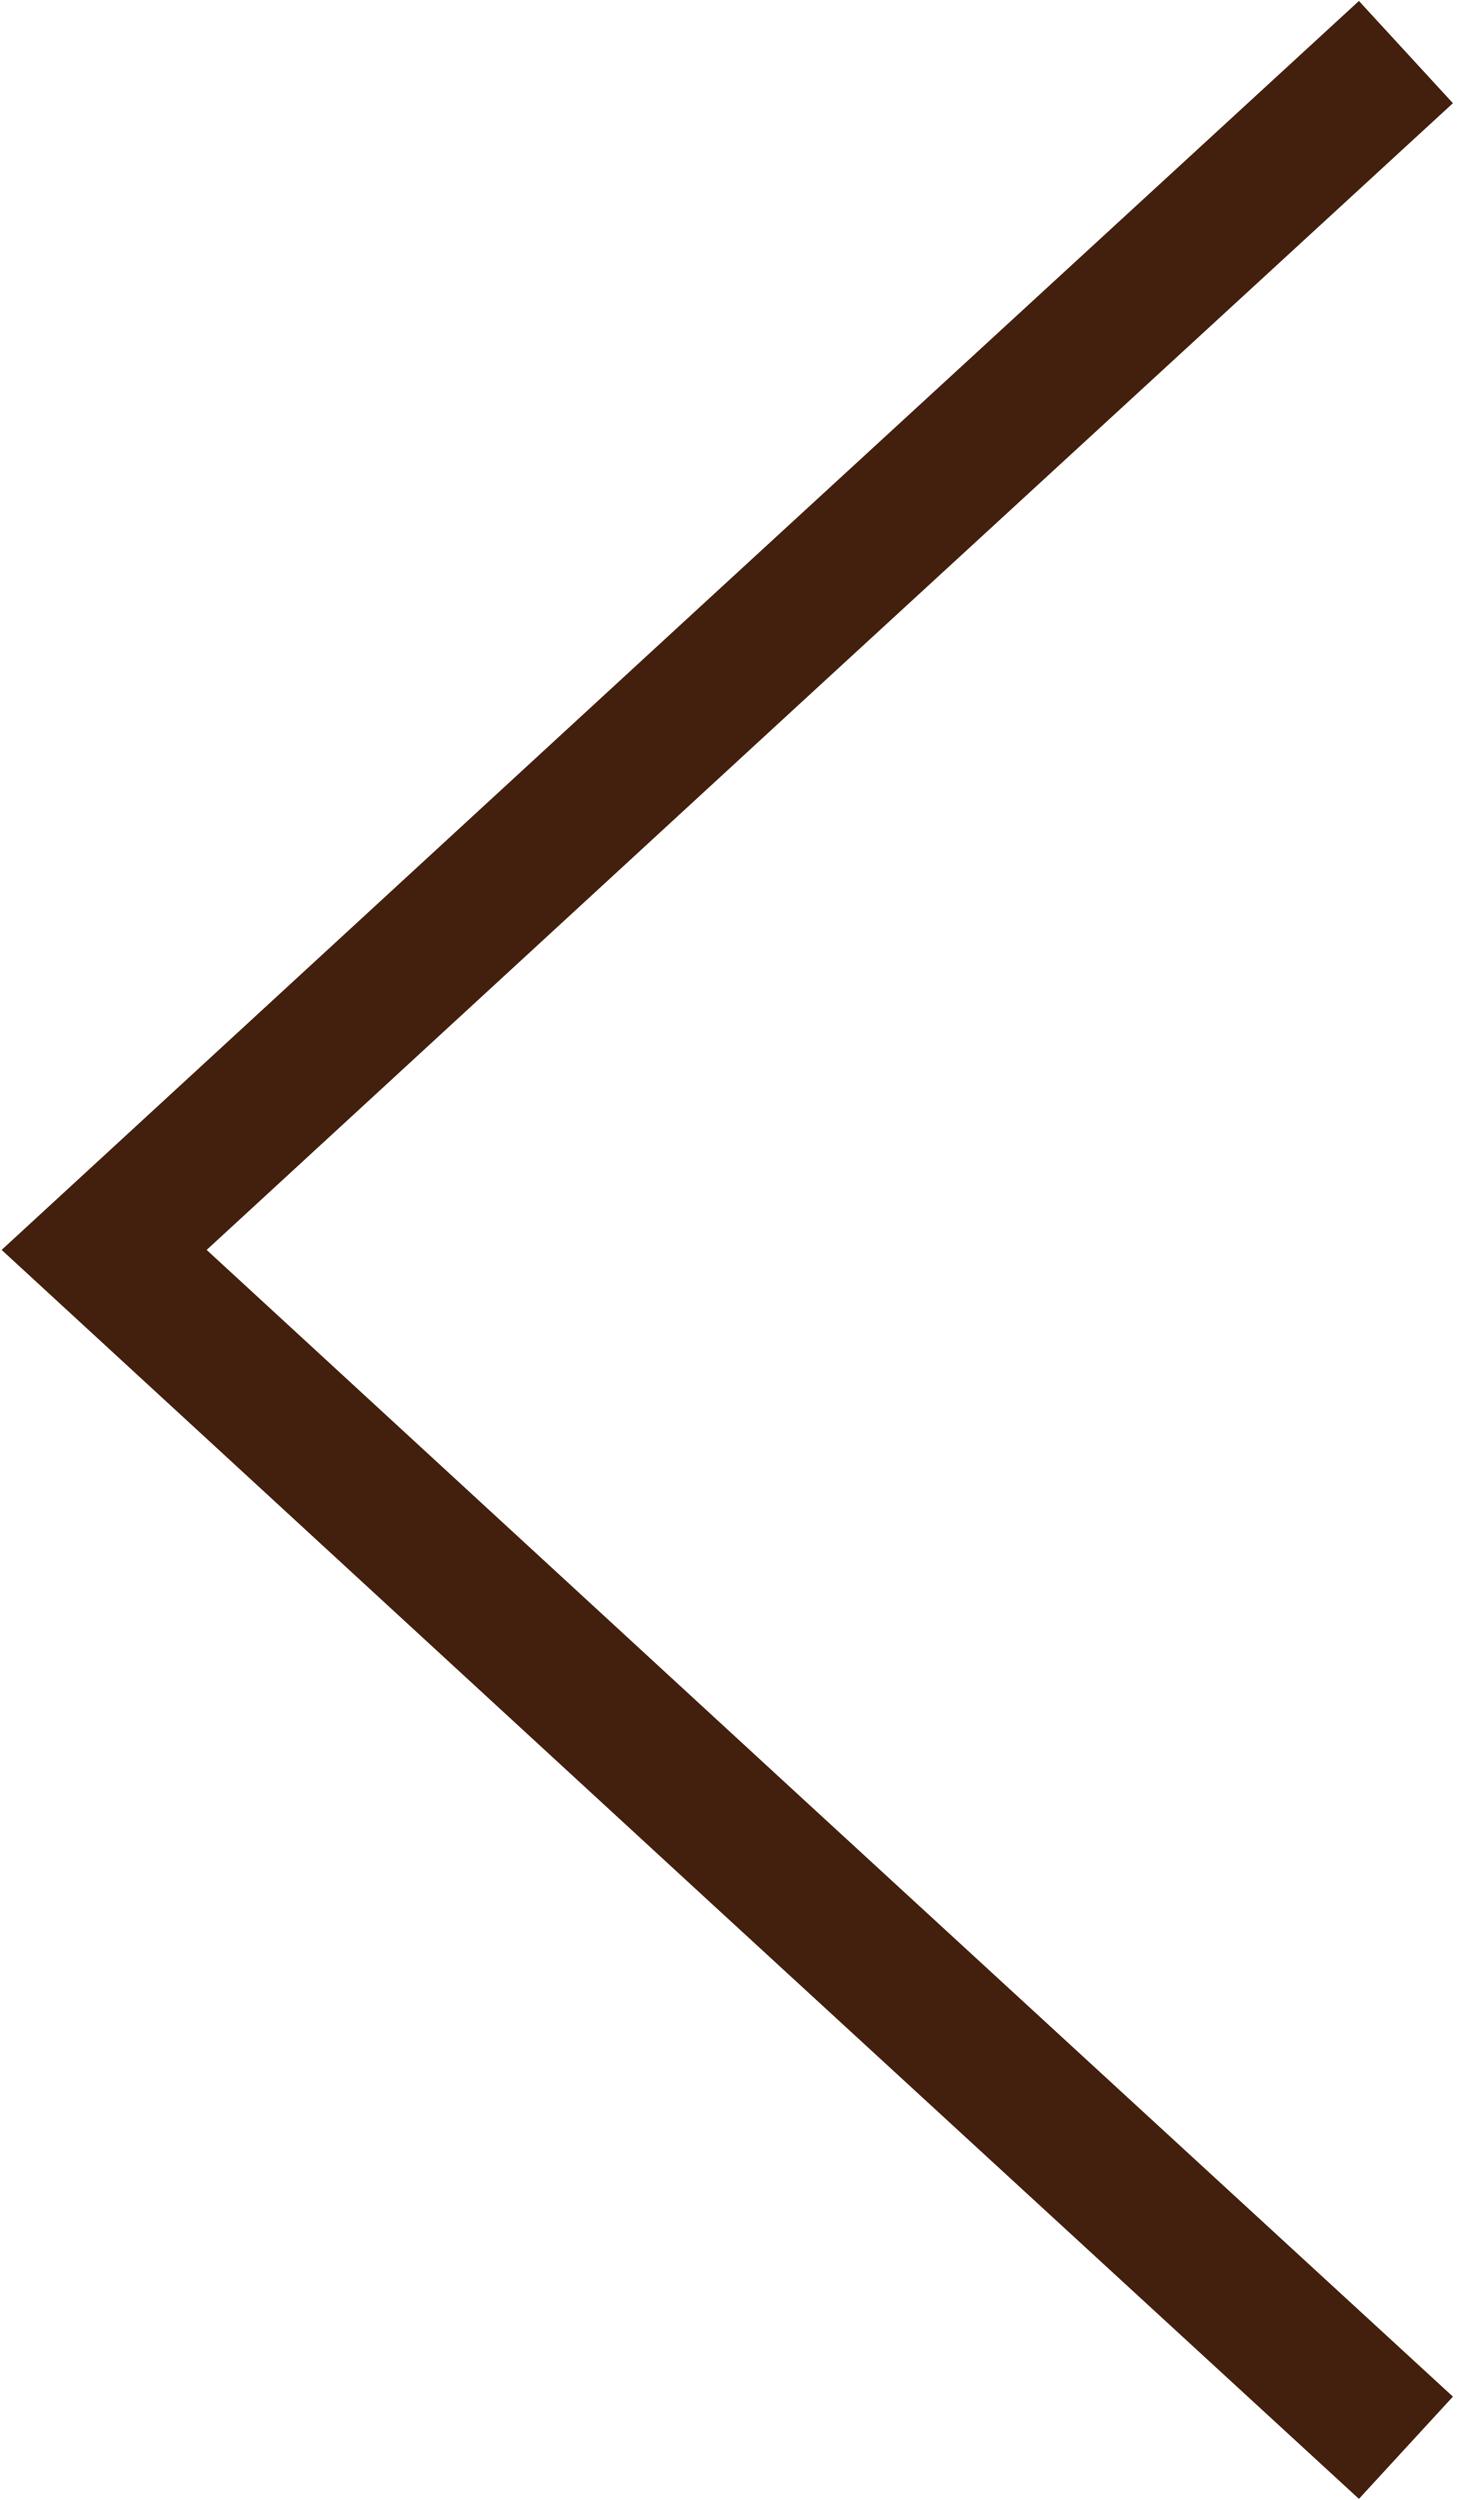 <svg width="28" height="48" viewBox="0 0 28 48" fill="none" xmlns="http://www.w3.org/2000/svg">
<path d="M27 1L14.5 12.492L2 24L14.5 35.508L27 47" stroke="#431F0D" stroke-width="2.667" stroke-miterlimit="10"/>
</svg>
